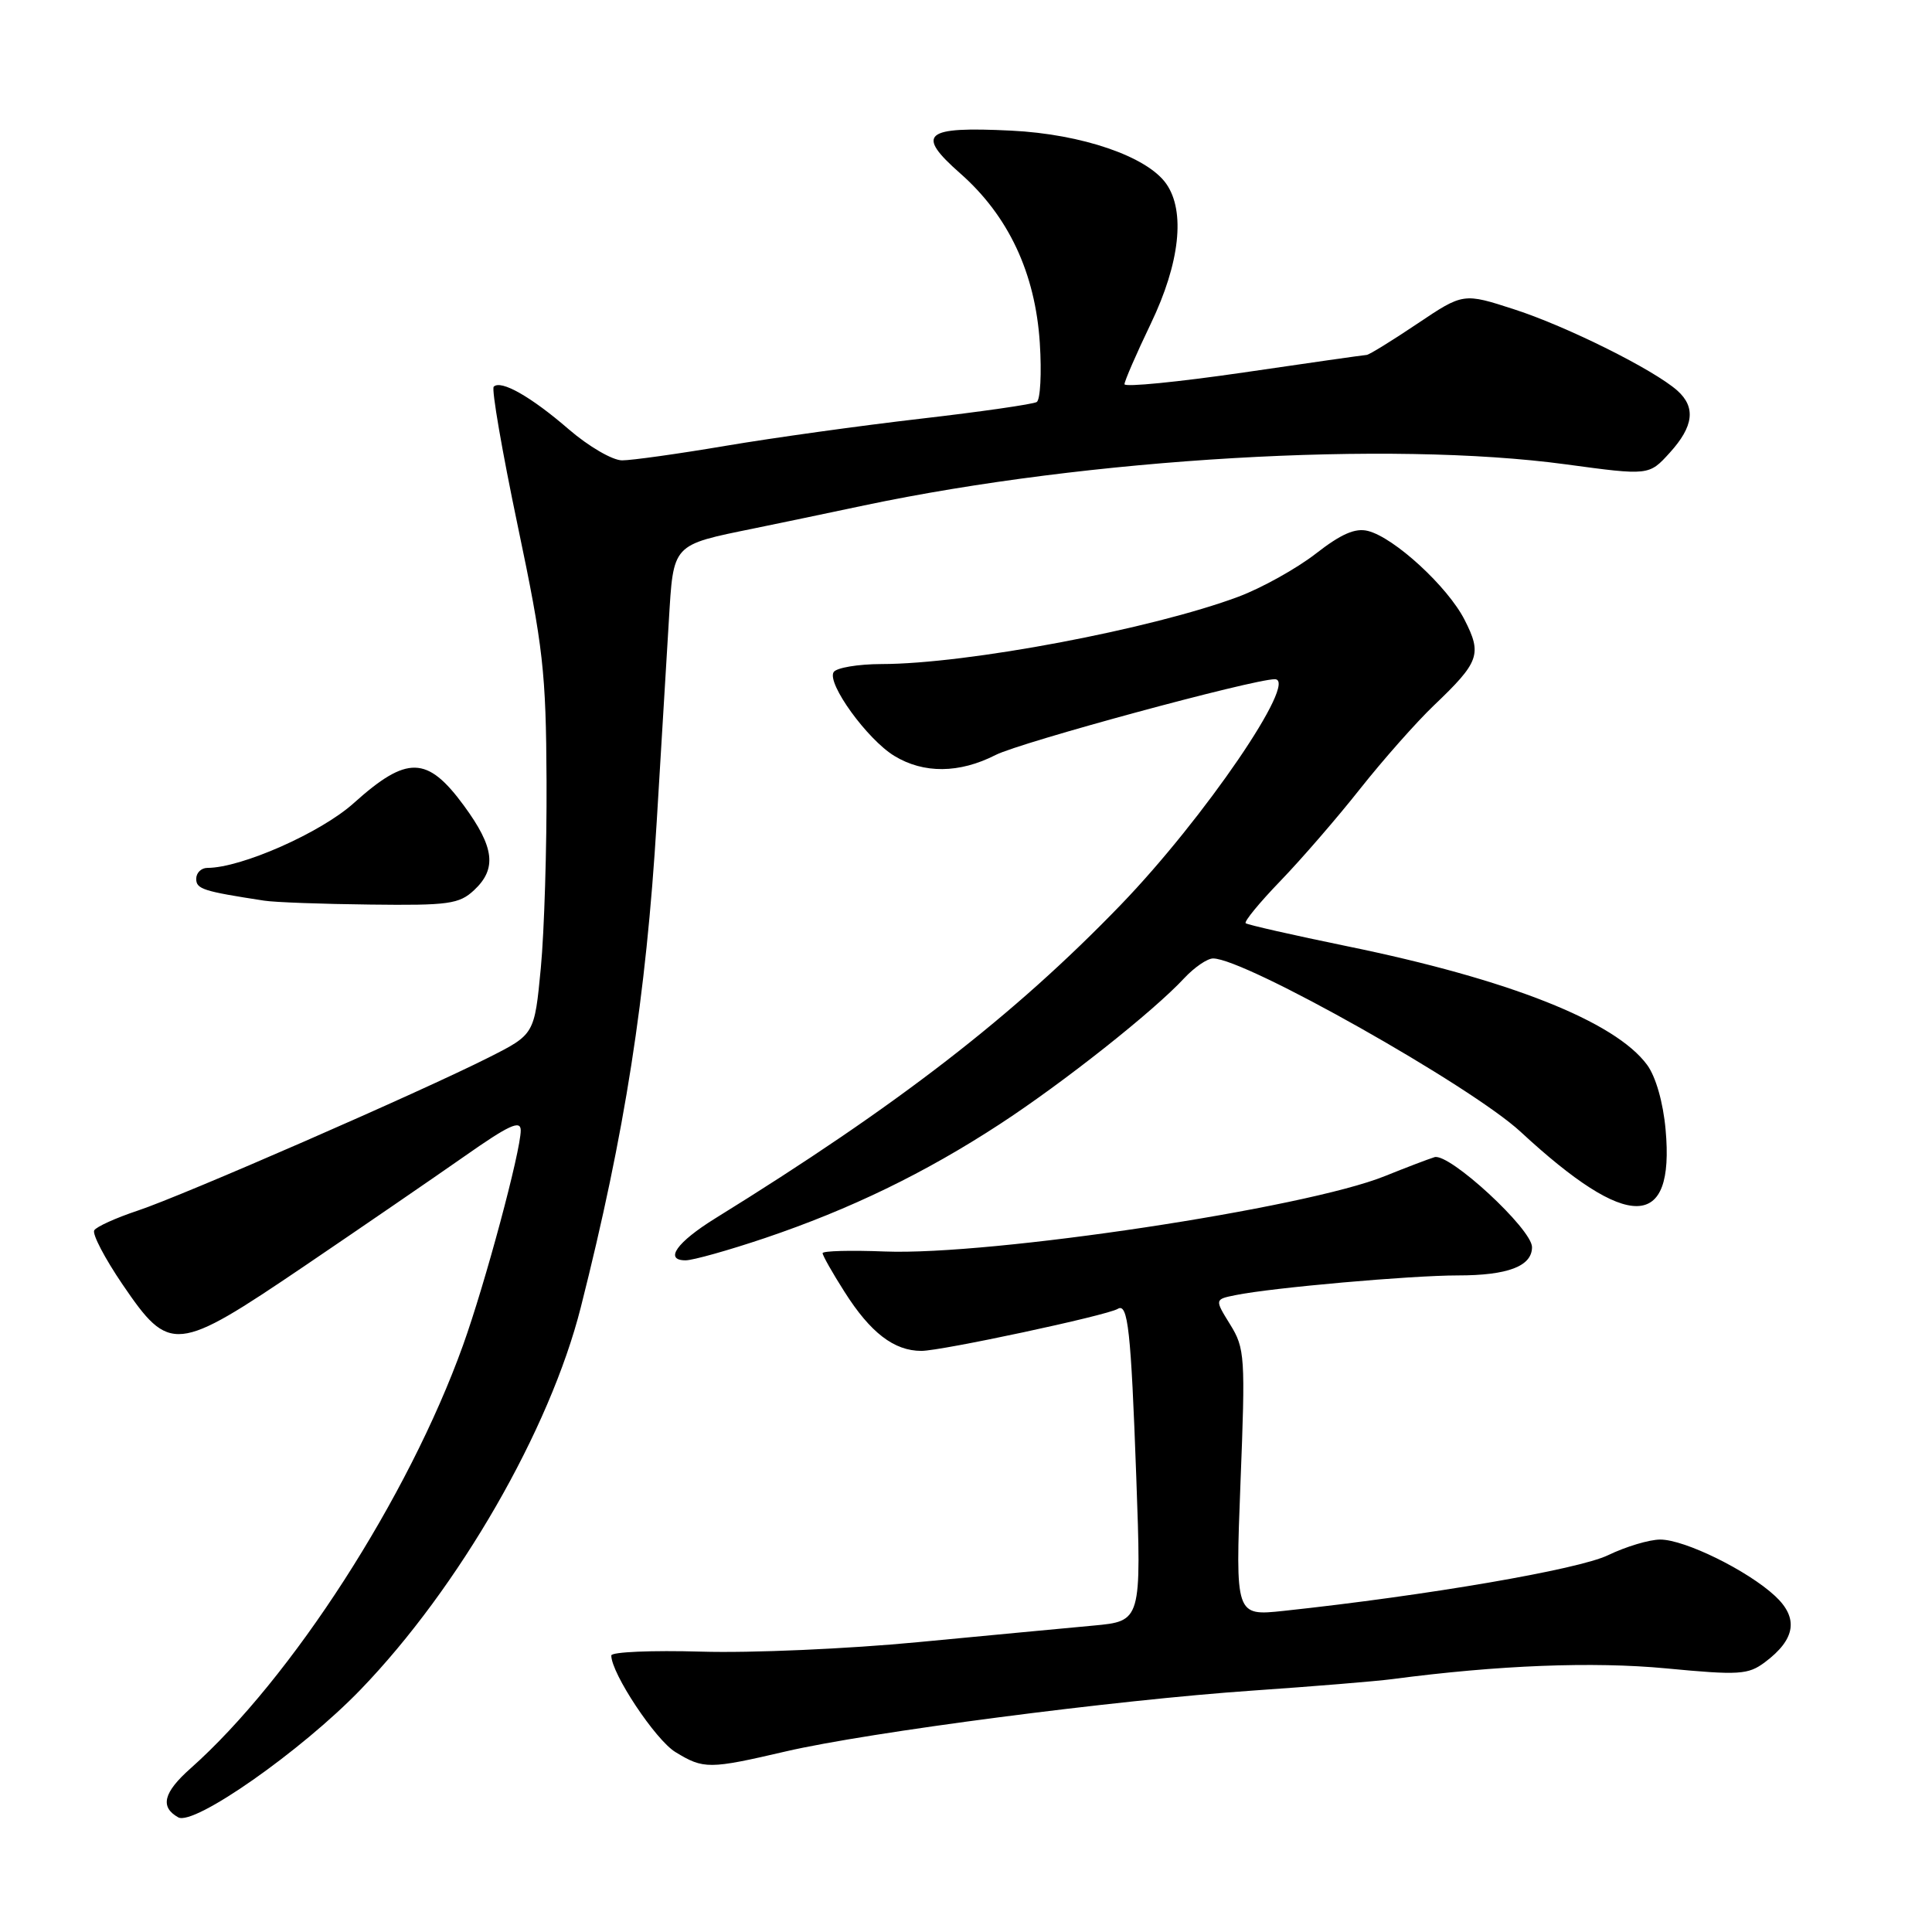 <?xml version="1.0" encoding="UTF-8" standalone="no"?>
<!DOCTYPE svg PUBLIC "-//W3C//DTD SVG 1.1//EN" "http://www.w3.org/Graphics/SVG/1.1/DTD/svg11.dtd" >
<svg xmlns="http://www.w3.org/2000/svg" xmlns:xlink="http://www.w3.org/1999/xlink" version="1.1" viewBox="0 0 256 256">
 <g >
 <path fill="currentColor"
d=" M 47.77 223.89 C 60.81 210.38 72.85 189.49 76.96 173.22 C 82.80 150.14 85.61 132.15 87.02 108.85 C 87.60 99.31 88.32 87.38 88.62 82.34 C 89.25 71.95 88.95 72.26 100.00 70.00 C 103.03 69.38 109.55 68.02 114.50 66.97 C 144.31 60.69 184.11 58.36 207.50 61.53 C 218.50 63.02 218.50 63.02 221.25 59.99 C 224.42 56.50 224.73 53.96 222.25 51.75 C 219.14 48.99 207.69 43.28 200.70 41.01 C 193.90 38.80 193.90 38.80 187.79 42.90 C 184.43 45.16 181.42 47.01 181.09 47.03 C 180.77 47.04 173.41 48.09 164.75 49.36 C 156.09 50.62 149.00 51.32 149.00 50.91 C 149.00 50.50 150.57 46.88 152.50 42.86 C 156.34 34.85 157.09 28.01 154.54 24.36 C 152.00 20.73 143.36 17.77 134.00 17.31 C 122.44 16.74 121.27 17.72 127.23 22.97 C 133.63 28.60 137.18 36.18 137.78 45.44 C 138.04 49.45 137.85 52.97 137.37 53.27 C 136.89 53.56 129.97 54.56 122.00 55.48 C 114.03 56.40 102.38 58.02 96.12 59.08 C 89.86 60.14 83.70 61.00 82.43 61.00 C 81.16 61.00 77.99 59.15 75.38 56.90 C 70.38 52.57 66.37 50.29 65.42 51.24 C 65.11 51.56 66.54 59.84 68.60 69.66 C 71.99 85.79 72.35 89.03 72.42 103.50 C 72.46 112.30 72.12 123.45 71.66 128.28 C 70.82 137.06 70.82 137.06 64.76 140.12 C 55.64 144.72 24.23 158.43 18.26 160.41 C 15.38 161.37 12.78 162.54 12.49 163.02 C 12.19 163.50 13.88 166.73 16.24 170.20 C 22.49 179.37 23.30 179.29 40.28 167.80 C 47.83 162.68 57.38 156.13 61.51 153.24 C 67.45 149.07 69.00 148.35 69.00 149.79 C 69.00 152.53 64.28 170.11 61.35 178.26 C 54.11 198.41 38.64 222.42 25.25 234.32 C 21.65 237.51 21.17 239.44 23.62 240.81 C 25.71 241.97 39.94 232.00 47.77 223.89 Z  M 104.17 232.06 C 115.13 229.52 147.78 225.26 166.00 224.01 C 173.97 223.46 182.30 222.78 184.50 222.49 C 198.53 220.64 211.07 220.15 220.78 221.07 C 230.45 221.99 231.64 221.91 233.85 220.26 C 237.92 217.22 238.36 214.41 235.21 211.48 C 231.59 208.11 223.24 204.00 219.99 204.00 C 218.55 204.00 215.44 204.93 213.08 206.07 C 209.15 207.97 189.12 211.41 170.09 213.45 C 163.69 214.13 163.69 214.13 164.37 196.49 C 165.03 179.76 164.96 178.66 163.00 175.50 C 160.94 172.17 160.94 172.17 163.72 171.61 C 168.51 170.63 186.94 169.00 193.17 169.00 C 199.80 169.00 203.00 167.78 203.00 165.25 C 203.00 162.86 192.04 152.74 190.08 153.33 C 189.21 153.60 186.25 154.73 183.50 155.84 C 172.96 160.10 131.31 166.38 117.25 165.83 C 112.71 165.65 109.00 165.75 109.00 166.05 C 109.00 166.36 110.30 168.66 111.90 171.17 C 115.33 176.59 118.47 179.00 122.09 179.00 C 124.73 179.00 146.71 174.30 148.11 173.43 C 149.46 172.60 149.86 176.28 150.56 195.66 C 151.25 214.81 151.25 214.81 144.87 215.40 C 141.37 215.72 130.93 216.71 121.68 217.59 C 112.43 218.48 99.49 219.05 92.93 218.85 C 86.37 218.66 81.00 218.89 81.00 219.36 C 81.00 221.73 86.86 230.56 89.50 232.16 C 93.24 234.44 93.95 234.44 104.17 232.06 Z  M 101.36 164.05 C 112.69 160.22 122.56 155.43 132.50 148.94 C 140.94 143.43 152.85 134.00 156.92 129.61 C 158.26 128.18 159.97 127.00 160.74 127.00 C 164.97 127.00 194.91 143.88 201.50 149.98 C 215.77 163.19 221.92 163.09 220.70 149.68 C 220.38 146.09 219.40 142.66 218.25 141.10 C 214.01 135.34 199.94 129.77 178.50 125.38 C 171.35 123.91 165.30 122.54 165.06 122.33 C 164.82 122.12 166.89 119.60 169.66 116.73 C 172.44 113.85 177.20 108.35 180.24 104.50 C 183.29 100.65 187.67 95.70 189.97 93.50 C 196.04 87.71 196.40 86.70 194.06 82.12 C 191.82 77.73 184.74 71.22 181.25 70.35 C 179.58 69.93 177.70 70.75 174.34 73.37 C 171.80 75.34 167.20 77.90 164.12 79.06 C 152.62 83.36 128.15 87.98 116.81 87.99 C 113.68 88.00 110.82 88.48 110.46 89.06 C 109.54 90.55 114.91 97.97 118.50 100.16 C 122.39 102.53 127.12 102.49 131.92 100.04 C 135.21 98.36 166.03 90.00 168.92 90.00 C 172.14 90.00 159.56 108.44 148.53 119.87 C 134.35 134.57 118.94 146.49 94.79 161.43 C 89.67 164.60 87.97 167.00 90.84 167.00 C 91.82 167.00 96.55 165.67 101.36 164.05 Z  M 62.81 117.96 C 65.86 115.12 65.52 112.27 61.47 106.75 C 56.61 100.13 53.94 100.07 46.87 106.42 C 42.53 110.33 31.97 115.00 27.48 115.00 C 26.67 115.00 26.00 115.65 26.00 116.45 C 26.00 117.81 26.92 118.10 35.00 119.34 C 36.38 119.56 42.70 119.79 49.06 119.86 C 59.42 119.99 60.85 119.79 62.81 117.96 Z "/>
</g>
</svg>